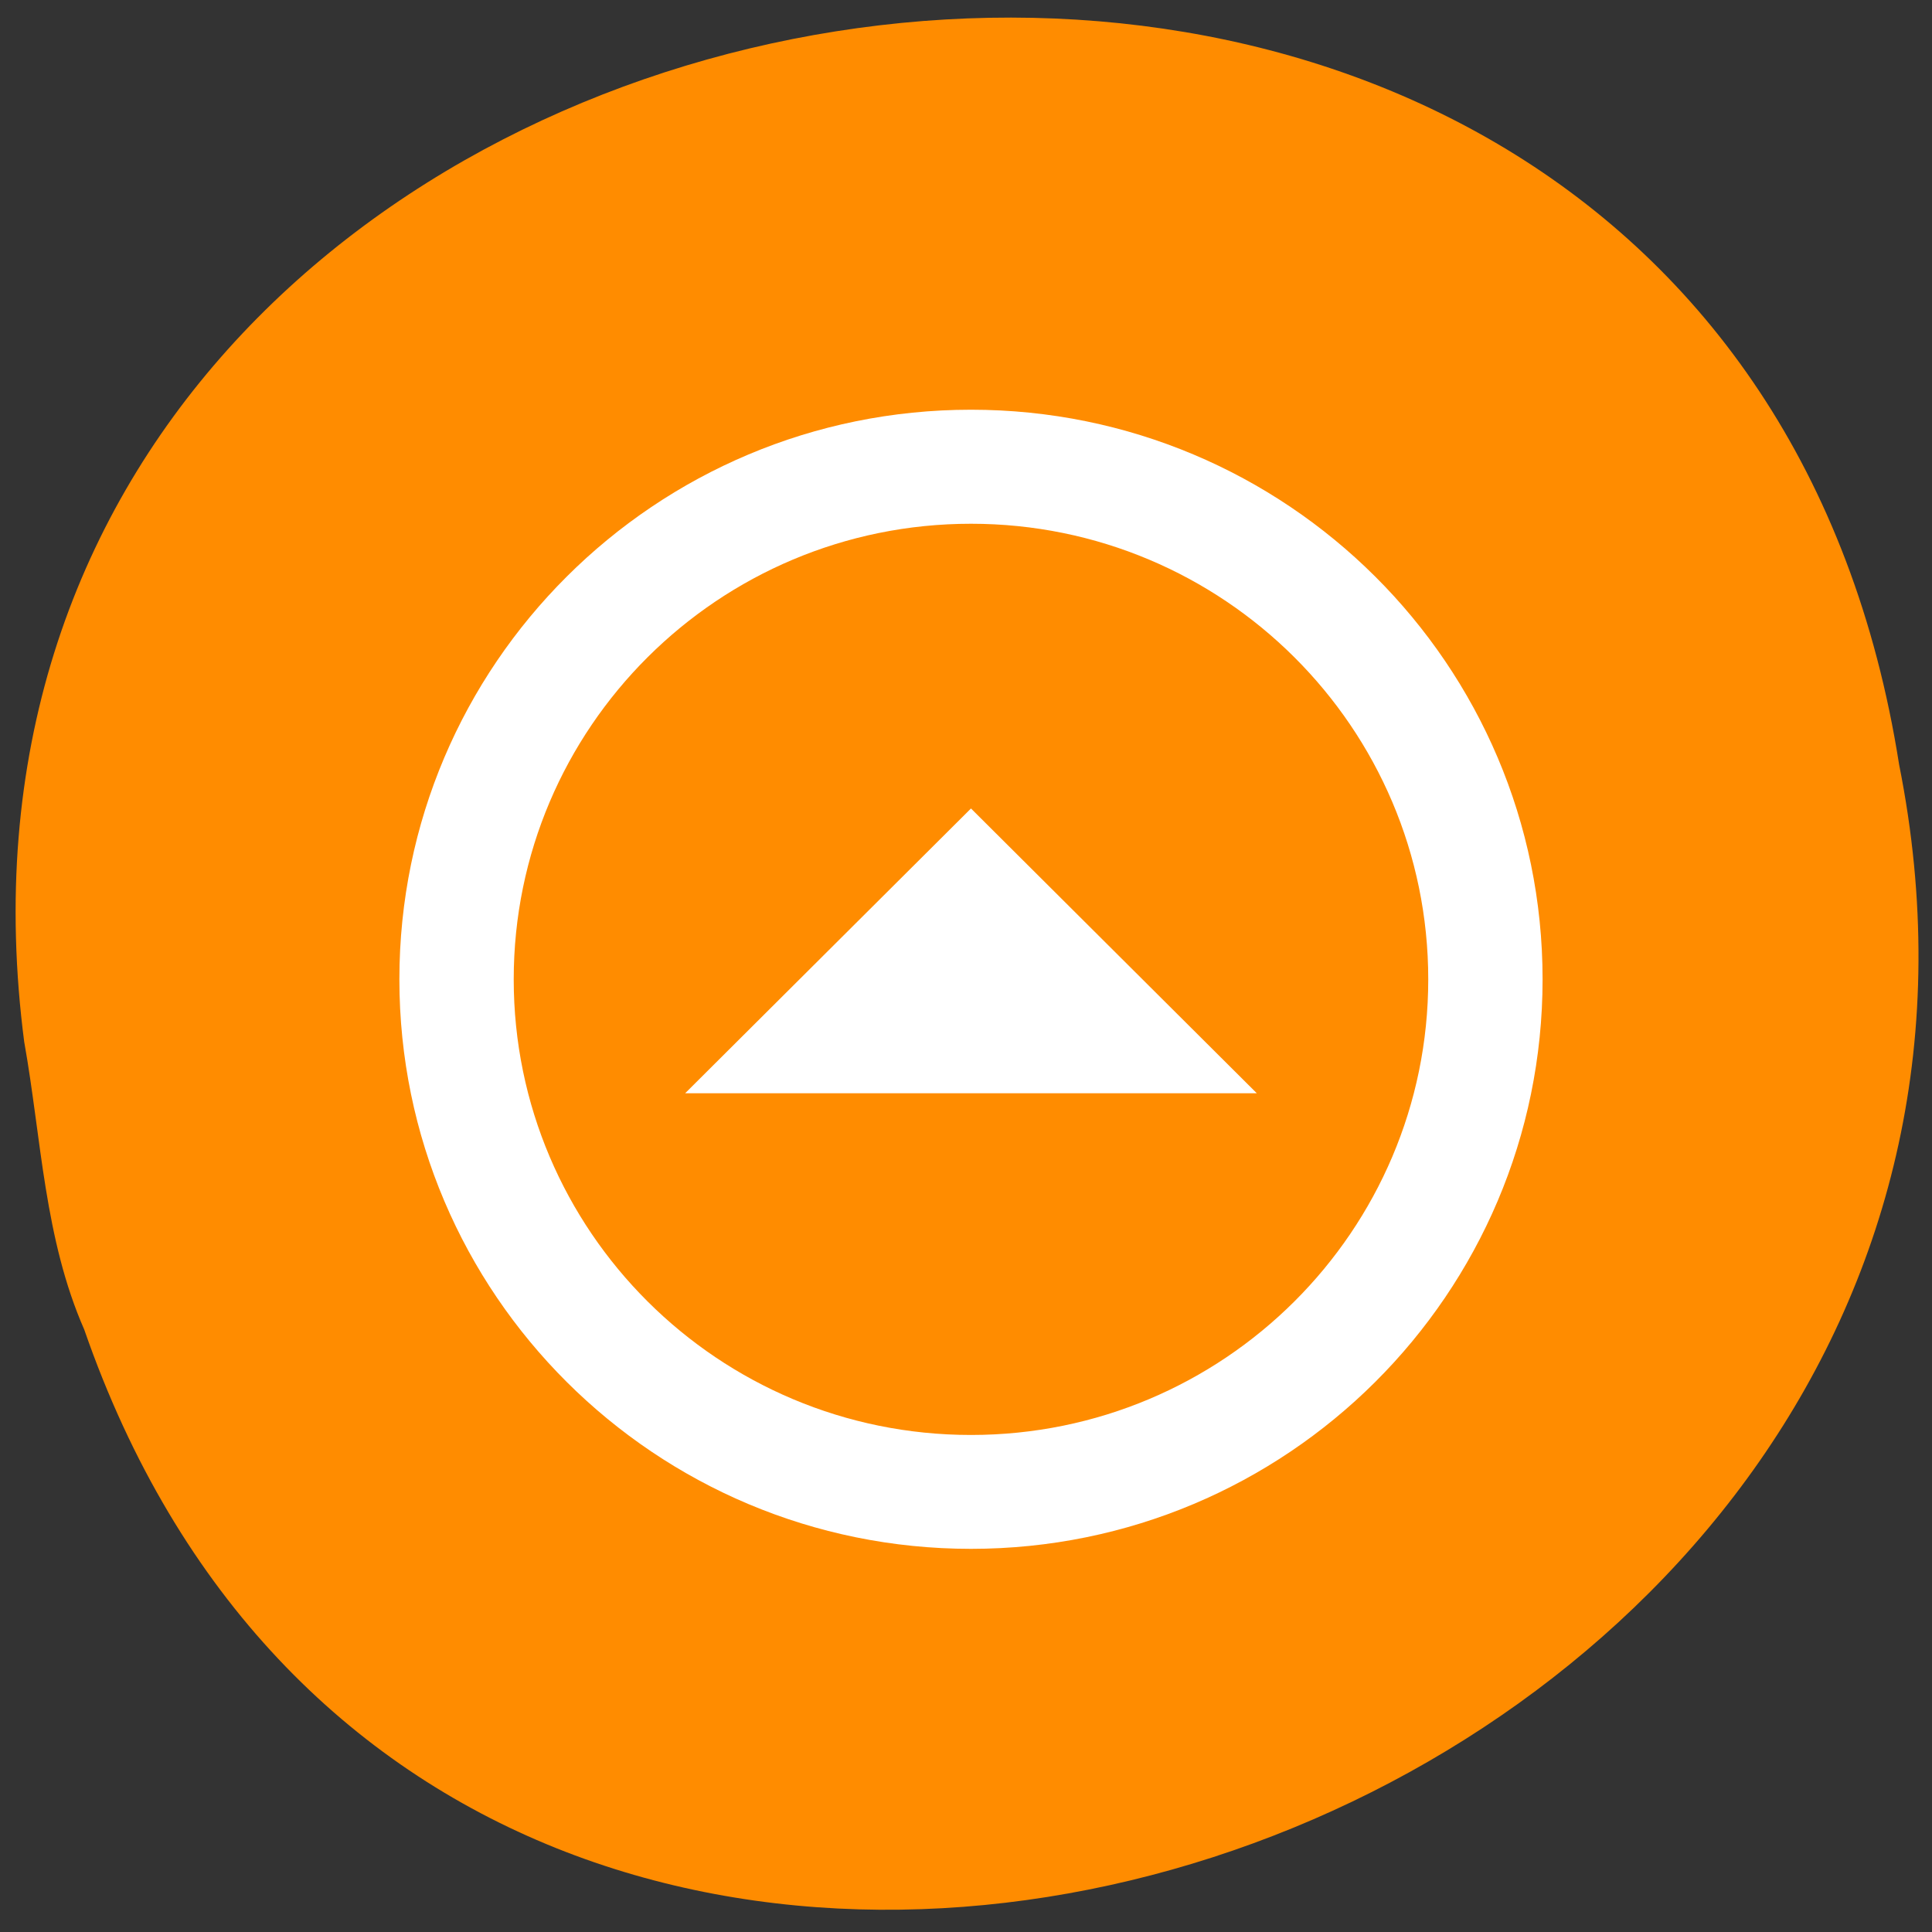 <svg xmlns="http://www.w3.org/2000/svg" viewBox="0 0 256 256"><rect x="0" y="0" width="256" height="256" fill="#333333" stroke="none"/><path d="m 3.223 138.17 c -19.902 -152.08 223.87 -193.02 248.42 -36.856 c 28.664 143.59 -191 217.54 -240.48 74.864 -5.296 -12.06 -5.667 -25.25 -7.934 -38.01 z" fill="#ff8c00" color="#000"/><path d="m 128.66 205.23 c -41.833 0 -75.74 -33.786 -75.74 -75.47 0 -41.68 33.91 -75.47 75.74 -75.47 41.833 0 75.74 33.786 75.74 75.47 0 41.68 -33.91 75.47 -75.74 75.47 m 0 -15.09 c 33.463 0 60.59 -27.03 60.59 -60.37 0 -33.34 -27.13 -60.37 -60.59 -60.37 -33.463 0 -60.59 27.03 -60.59 60.37 0 33.34 27.13 60.37 60.59 60.37 m -37.871 -45.28 l 37.871 -37.733 l 37.871 37.733 h -75.74 z" fill="#fff" stroke-width="1.333"/></svg>